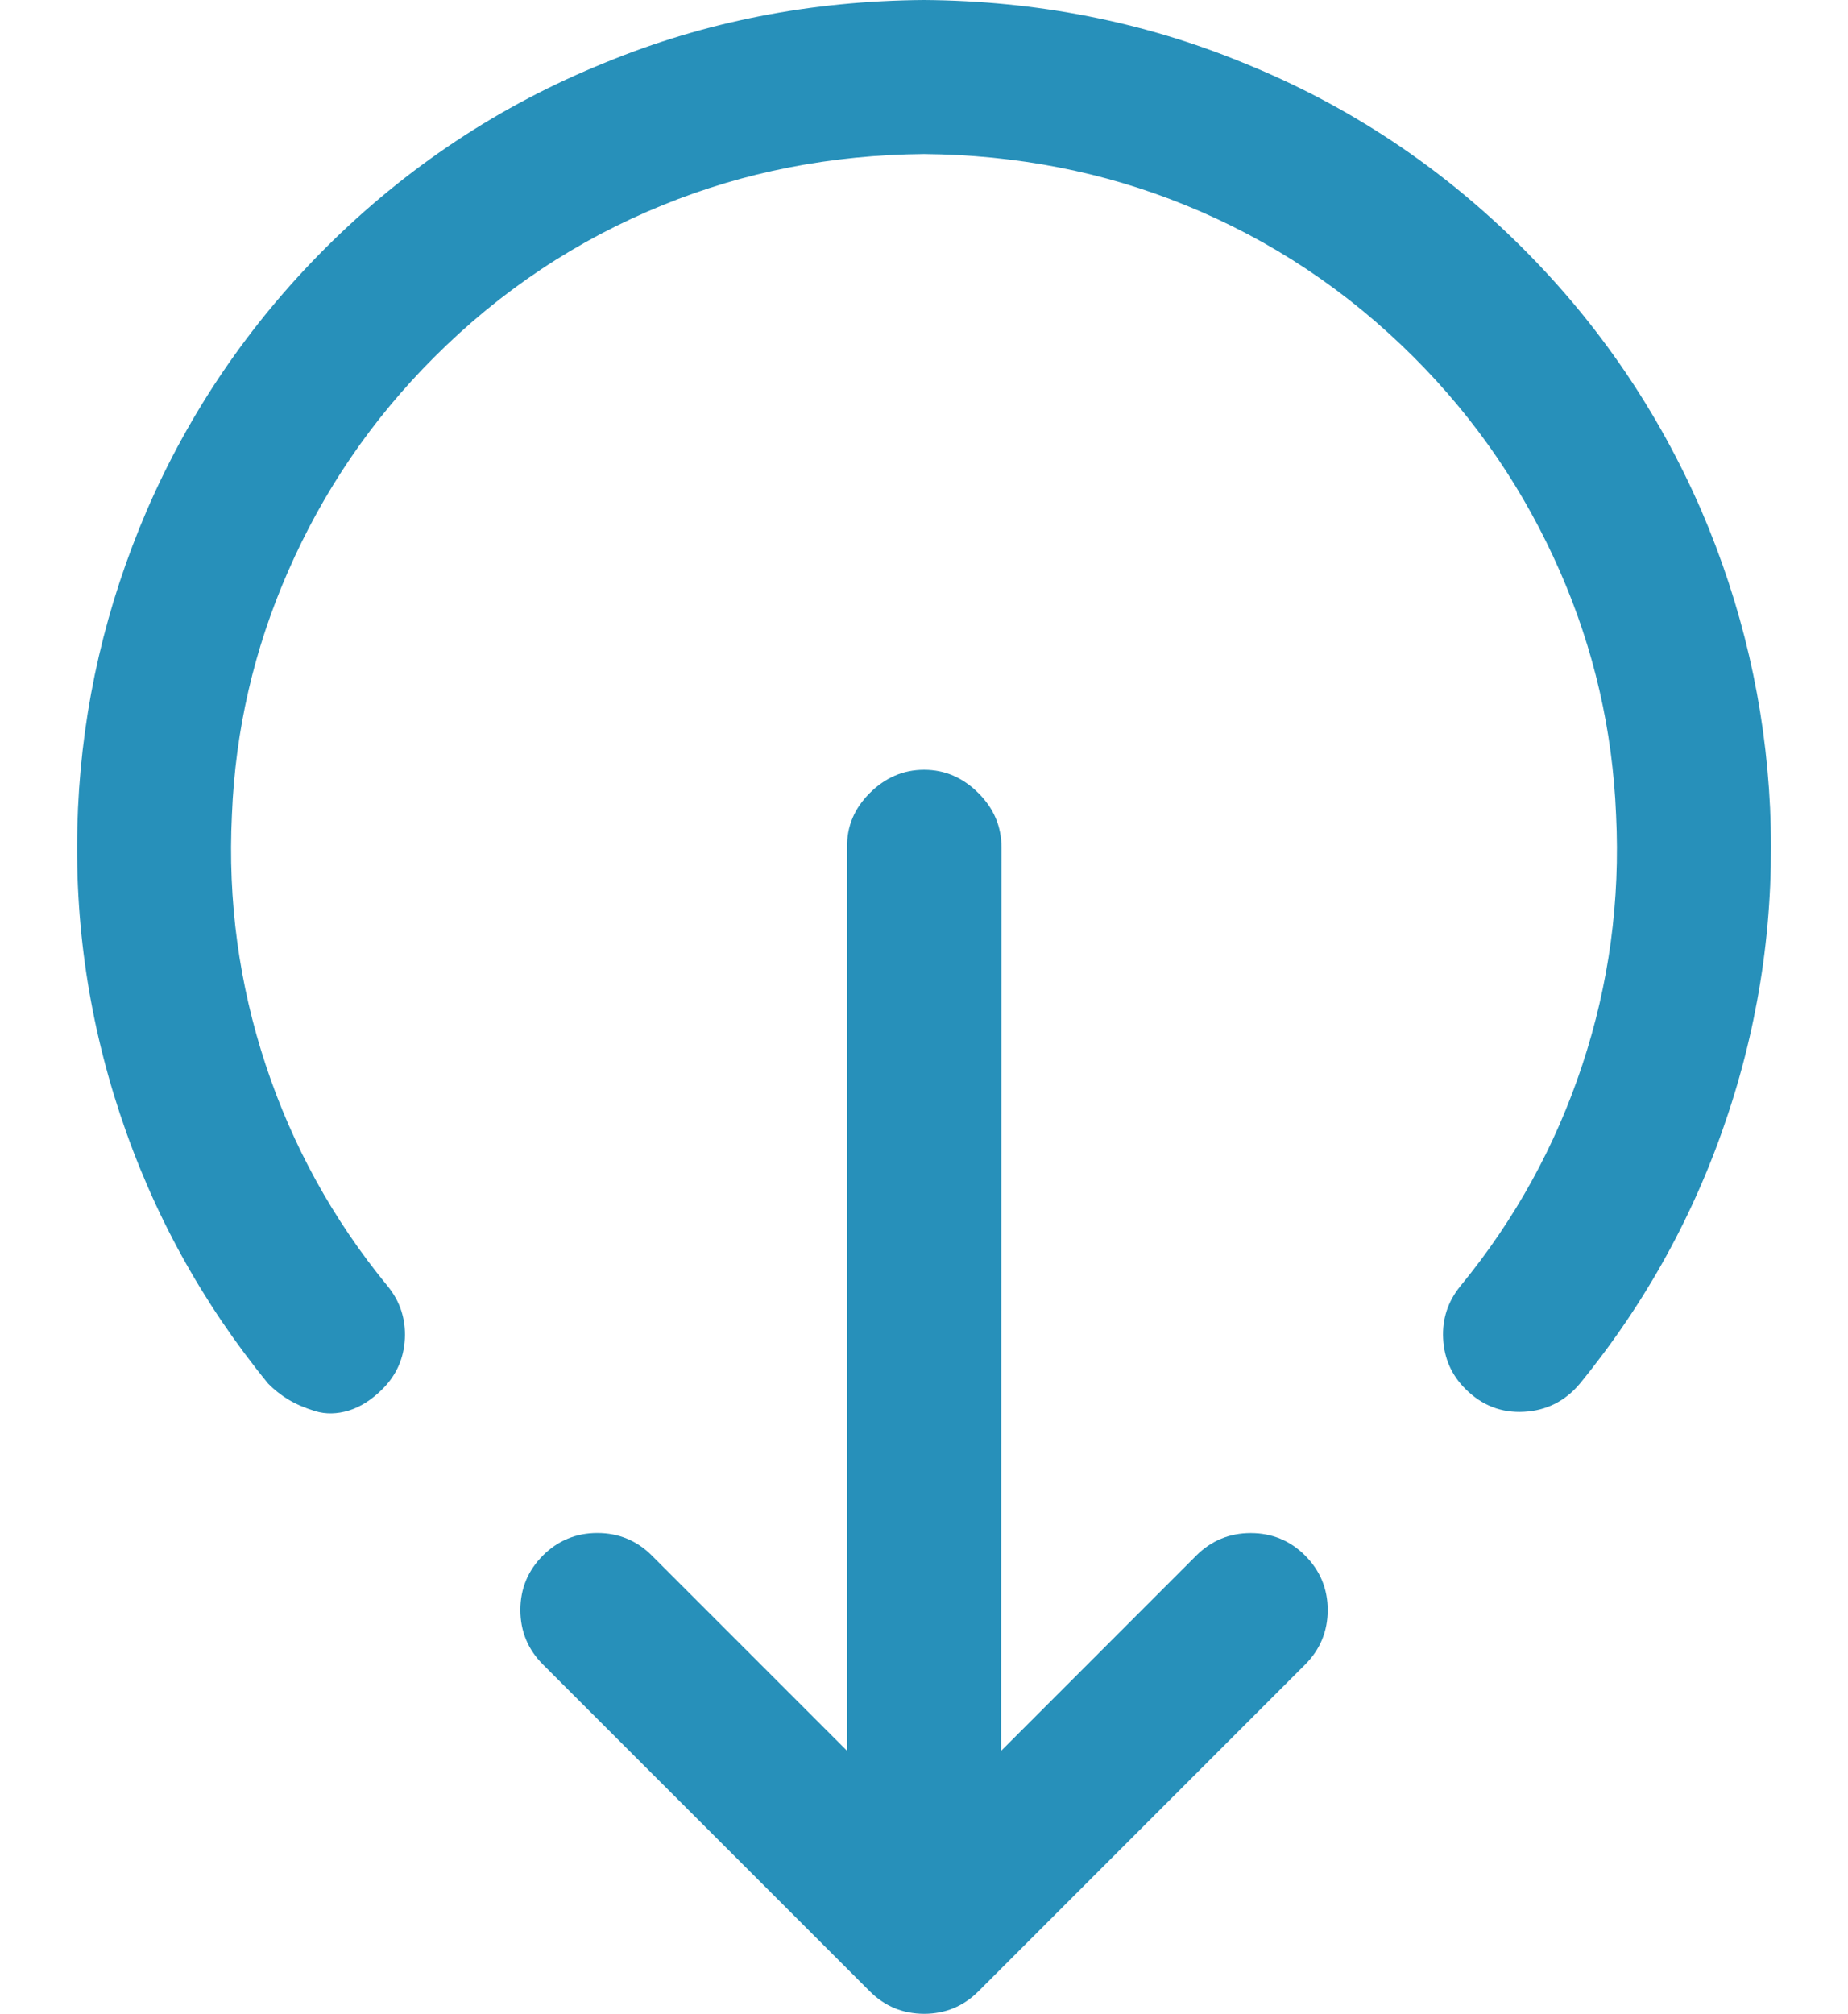 <?xml version="1.0" encoding="utf-8"?>
<!-- Generator: Adobe Illustrator 16.0.4, SVG Export Plug-In . SVG Version: 6.00 Build 0)  -->
<!DOCTYPE svg PUBLIC "-//W3C//DTD SVG 1.1//EN" "http://www.w3.org/Graphics/SVG/1.1/DTD/svg11.dtd">
<svg version="1.1" id="Layer_1" xmlns="http://www.w3.org/2000/svg" xmlns:xlink="http://www.w3.org/1999/xlink" x="0px" y="0px"
	 width="24px" height="26.147px" viewBox="0 0 24 26.147" enable-background="new 0 0 24 26.147" xml:space="preserve">
<g id="icomoon-ignore">
</g>
<path fill="#2790BA" d="M3.483,17.966c-0.859-1.051-1.5-2.218-1.926-3.505c-0.426-1.288-0.607-2.611-0.544-3.97
	c0.062-1.337,0.361-2.625,0.895-3.867c0.555-1.279,1.327-2.411,2.313-3.398C5.278,2.17,6.492,1.365,7.862,0.812
	C9.152,0.281,10.531,0.011,12,0c1.47,0.011,2.849,0.283,4.138,0.812c1.37,0.552,2.583,1.356,3.641,2.414
	c0.987,0.987,1.758,2.12,2.314,3.397c0.534,1.241,0.832,2.53,0.895,3.867c0.062,1.359-0.118,2.682-0.544,3.969
	c-0.425,1.287-1.067,2.455-1.925,3.505c-0.191,0.229-0.434,0.351-0.727,0.367s-0.546-0.082-0.76-0.296
	c-0.181-0.18-0.277-0.398-0.29-0.654s0.062-0.483,0.224-0.682c0.708-0.862,1.235-1.818,1.583-2.87
	c0.348-1.051,0.494-2.135,0.439-3.25c-0.045-1.097-0.287-2.151-0.729-3.16c-0.458-1.045-1.089-1.972-1.896-2.779
	c-0.865-0.865-1.856-1.525-2.973-1.978C14.336,2.232,13.204,2.011,12,2c-1.204,0.011-2.335,0.232-3.392,0.663
	C7.492,3.116,6.502,3.774,5.636,4.641C4.83,5.447,4.198,6.373,3.741,7.419c-0.442,1.009-0.685,2.062-0.729,3.16
	c-0.055,1.116,0.092,2.2,0.439,3.25c0.348,1.052,0.875,2.008,1.582,2.869c0.163,0.199,0.237,0.427,0.225,0.683
	c-0.013,0.256-0.11,0.475-0.29,0.654c-0.14,0.141-0.287,0.233-0.439,0.28c-0.153,0.046-0.297,0.049-0.434,0.008
	c-0.137-0.042-0.253-0.092-0.351-0.151C3.647,18.113,3.56,18.044,3.483,17.966z M11.294,25.854l-4.243-4.242
	c-0.195-0.195-0.293-0.432-0.293-0.708c0-0.275,0.098-0.512,0.293-0.707c0.195-0.194,0.431-0.292,0.707-0.292
	c0.276,0,0.512,0.098,0.707,0.292l2.536,2.536V11c-0.004-0.269,0.094-0.502,0.293-0.701c0.203-0.203,0.439-0.304,0.707-0.304
	c0.269,0,0.504,0.101,0.707,0.304c0.199,0.199,0.299,0.434,0.298,0.707l-0.005,11.728l2.535-2.536
	c0.195-0.194,0.431-0.292,0.707-0.292s0.513,0.098,0.707,0.292c0.195,0.195,0.293,0.432,0.293,0.707
	c0,0.276-0.098,0.513-0.293,0.708l-4.242,4.242c-0.195,0.195-0.431,0.293-0.707,0.293C11.725,26.147,11.489,26.05,11.294,25.854z"/>
</svg>
